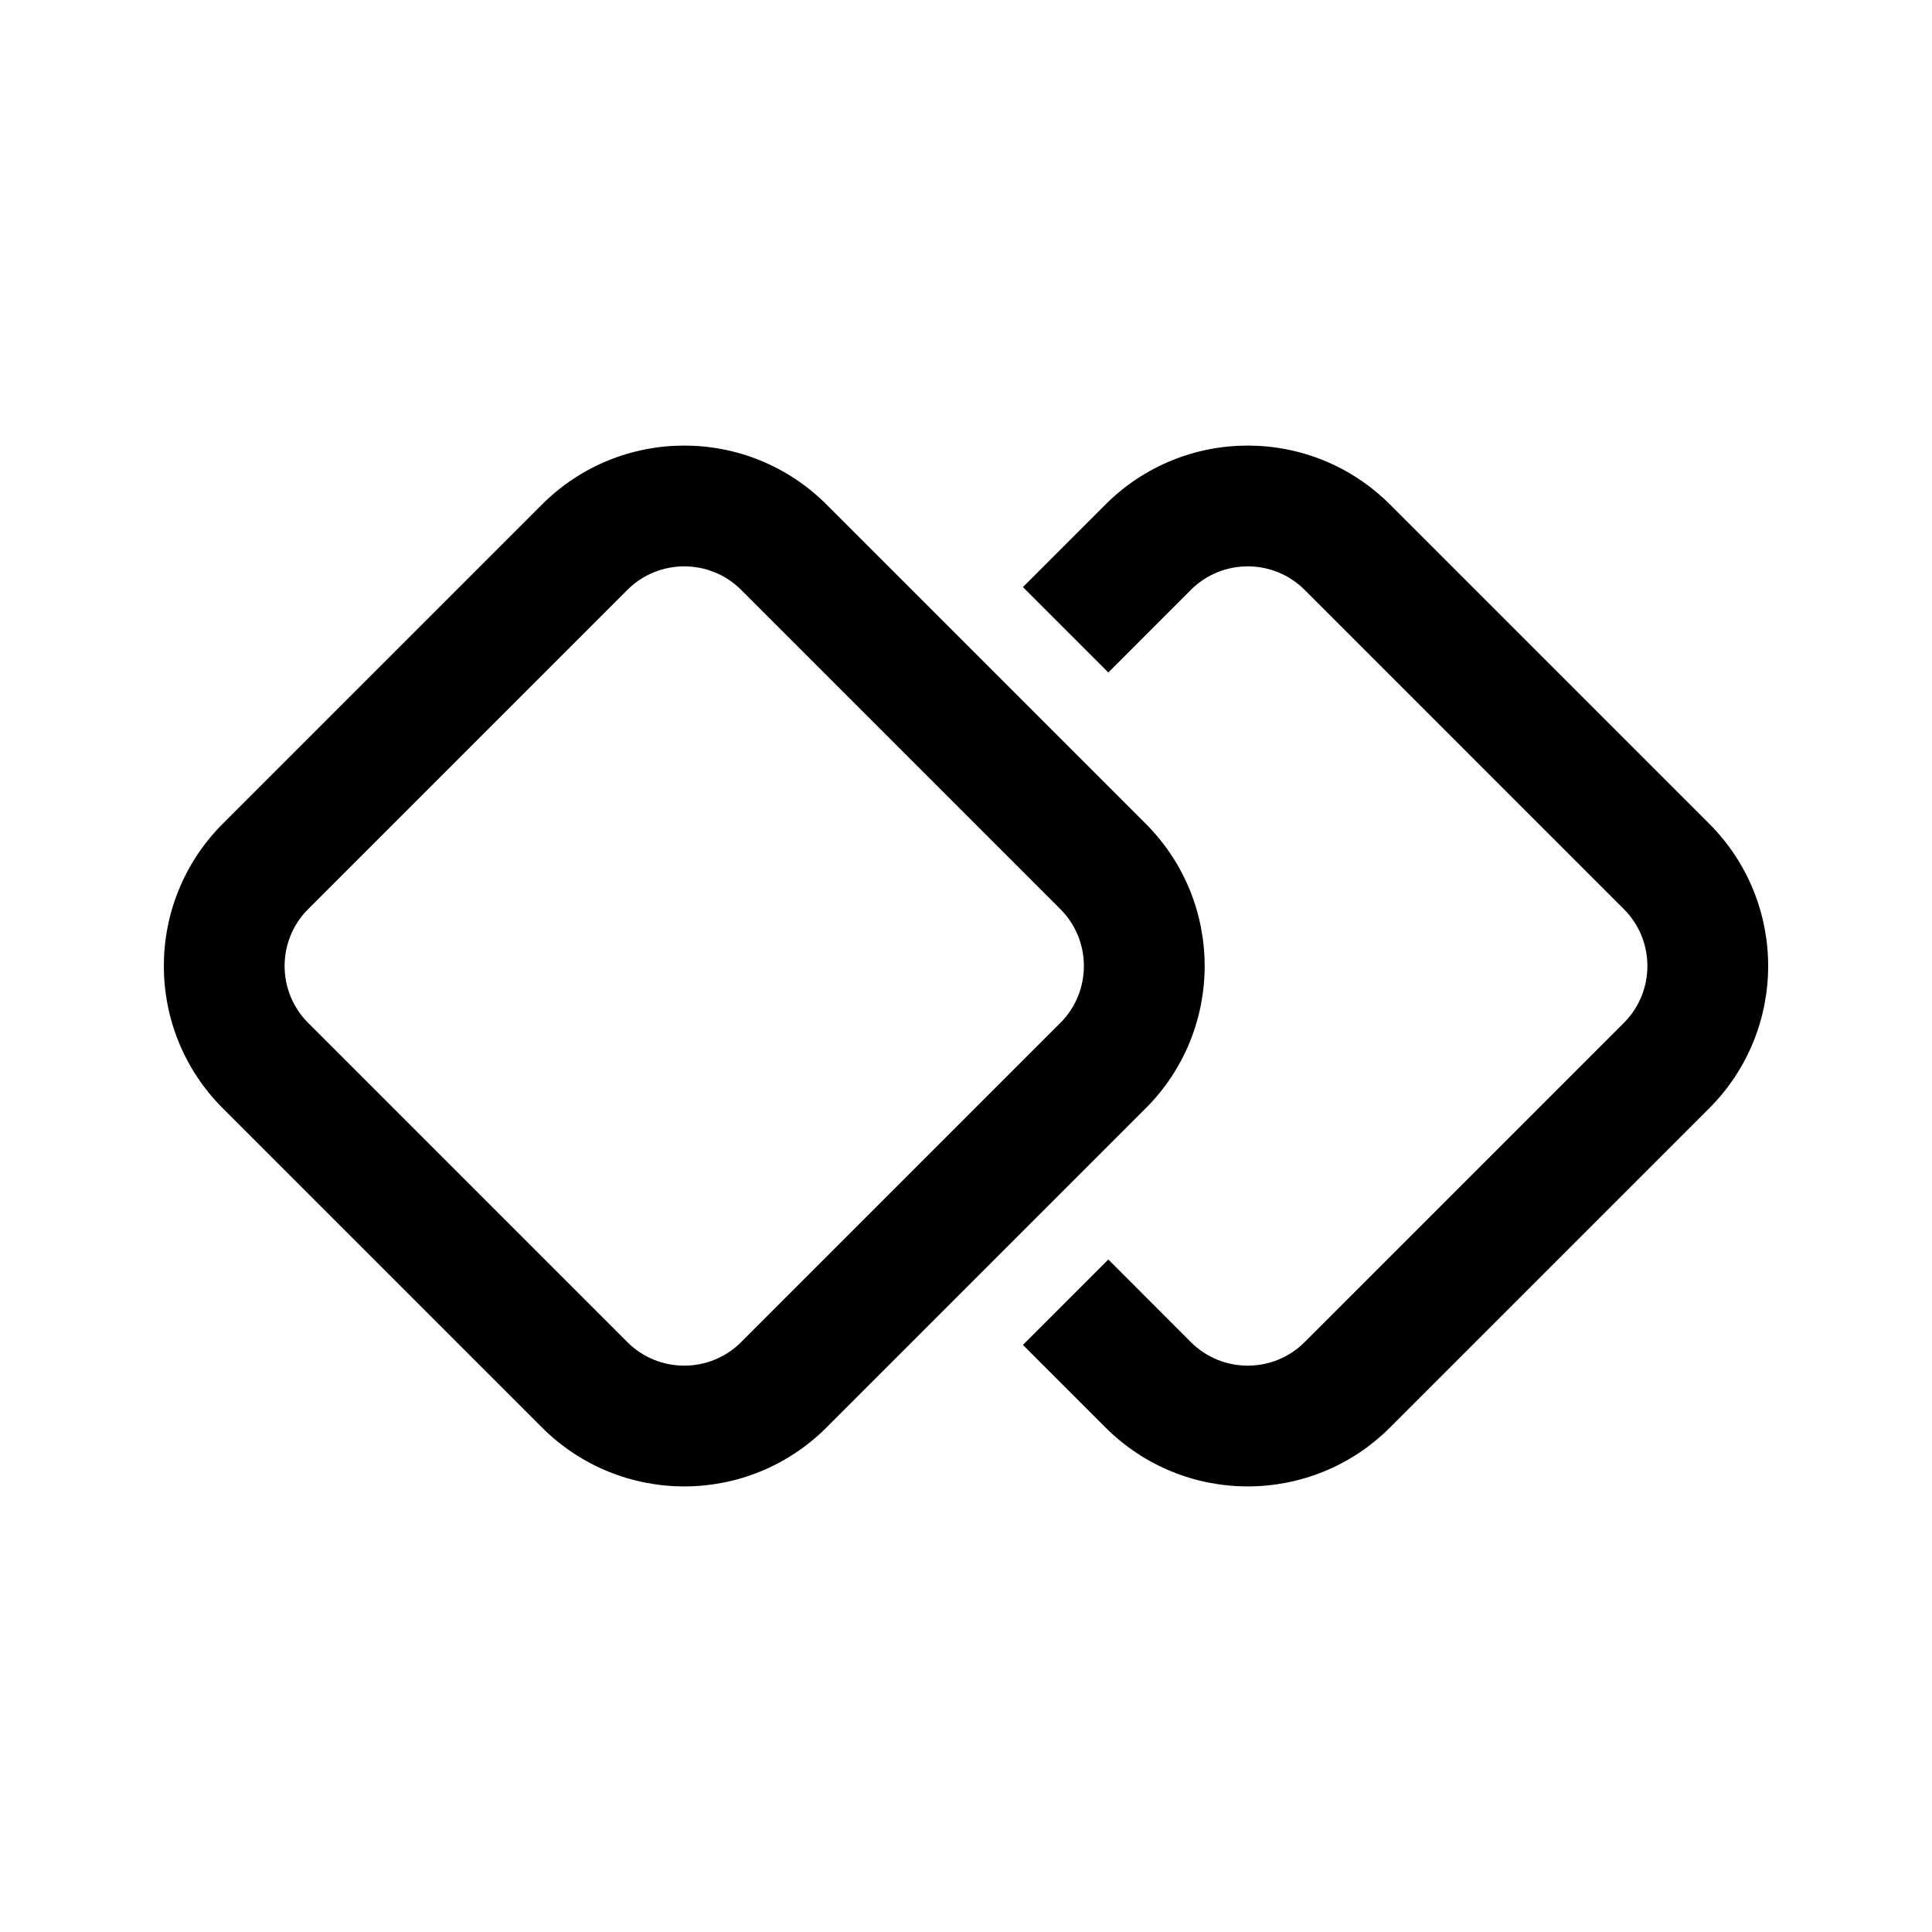 <svg viewBox="0 0 24 24" fill="none" xmlns="http://www.w3.org/2000/svg">
  <path d="M13.732 17.732L12.707 16.707L13.768 15.646L14.793 16.672C15.183 17.062 15.817 17.062 16.207 16.672L20.172 12.707C20.562 12.317 20.562 11.683 20.172 11.293L16.207 7.328C15.817 6.938 15.183 6.938 14.793 7.328L13.768 8.354L12.707 7.293L13.732 6.268C14.709 5.291 16.291 5.291 17.268 6.268L21.232 10.232C22.209 11.209 22.209 12.791 21.232 13.768L17.268 17.732C16.291 18.709 14.709 18.709 13.732 17.732Z" fill="currentColor" />
  <path d="M6.732 6.268L2.768 10.232C1.791 11.209 1.791 12.791 2.768 13.768L6.732 17.732C7.709 18.709 9.291 18.709 10.268 17.732L14.232 13.768C15.209 12.791 15.209 11.209 14.232 10.232L10.268 6.268C9.291 5.291 7.709 5.291 6.732 6.268ZM3.828 11.293L7.793 7.328C8.183 6.938 8.817 6.938 9.207 7.328L13.172 11.293C13.562 11.683 13.562 12.317 13.172 12.707L9.207 16.672C8.817 17.062 8.183 17.062 7.793 16.672L3.828 12.707C3.438 12.317 3.438 11.683 3.828 11.293Z" fill="currentColor" />
</svg>
